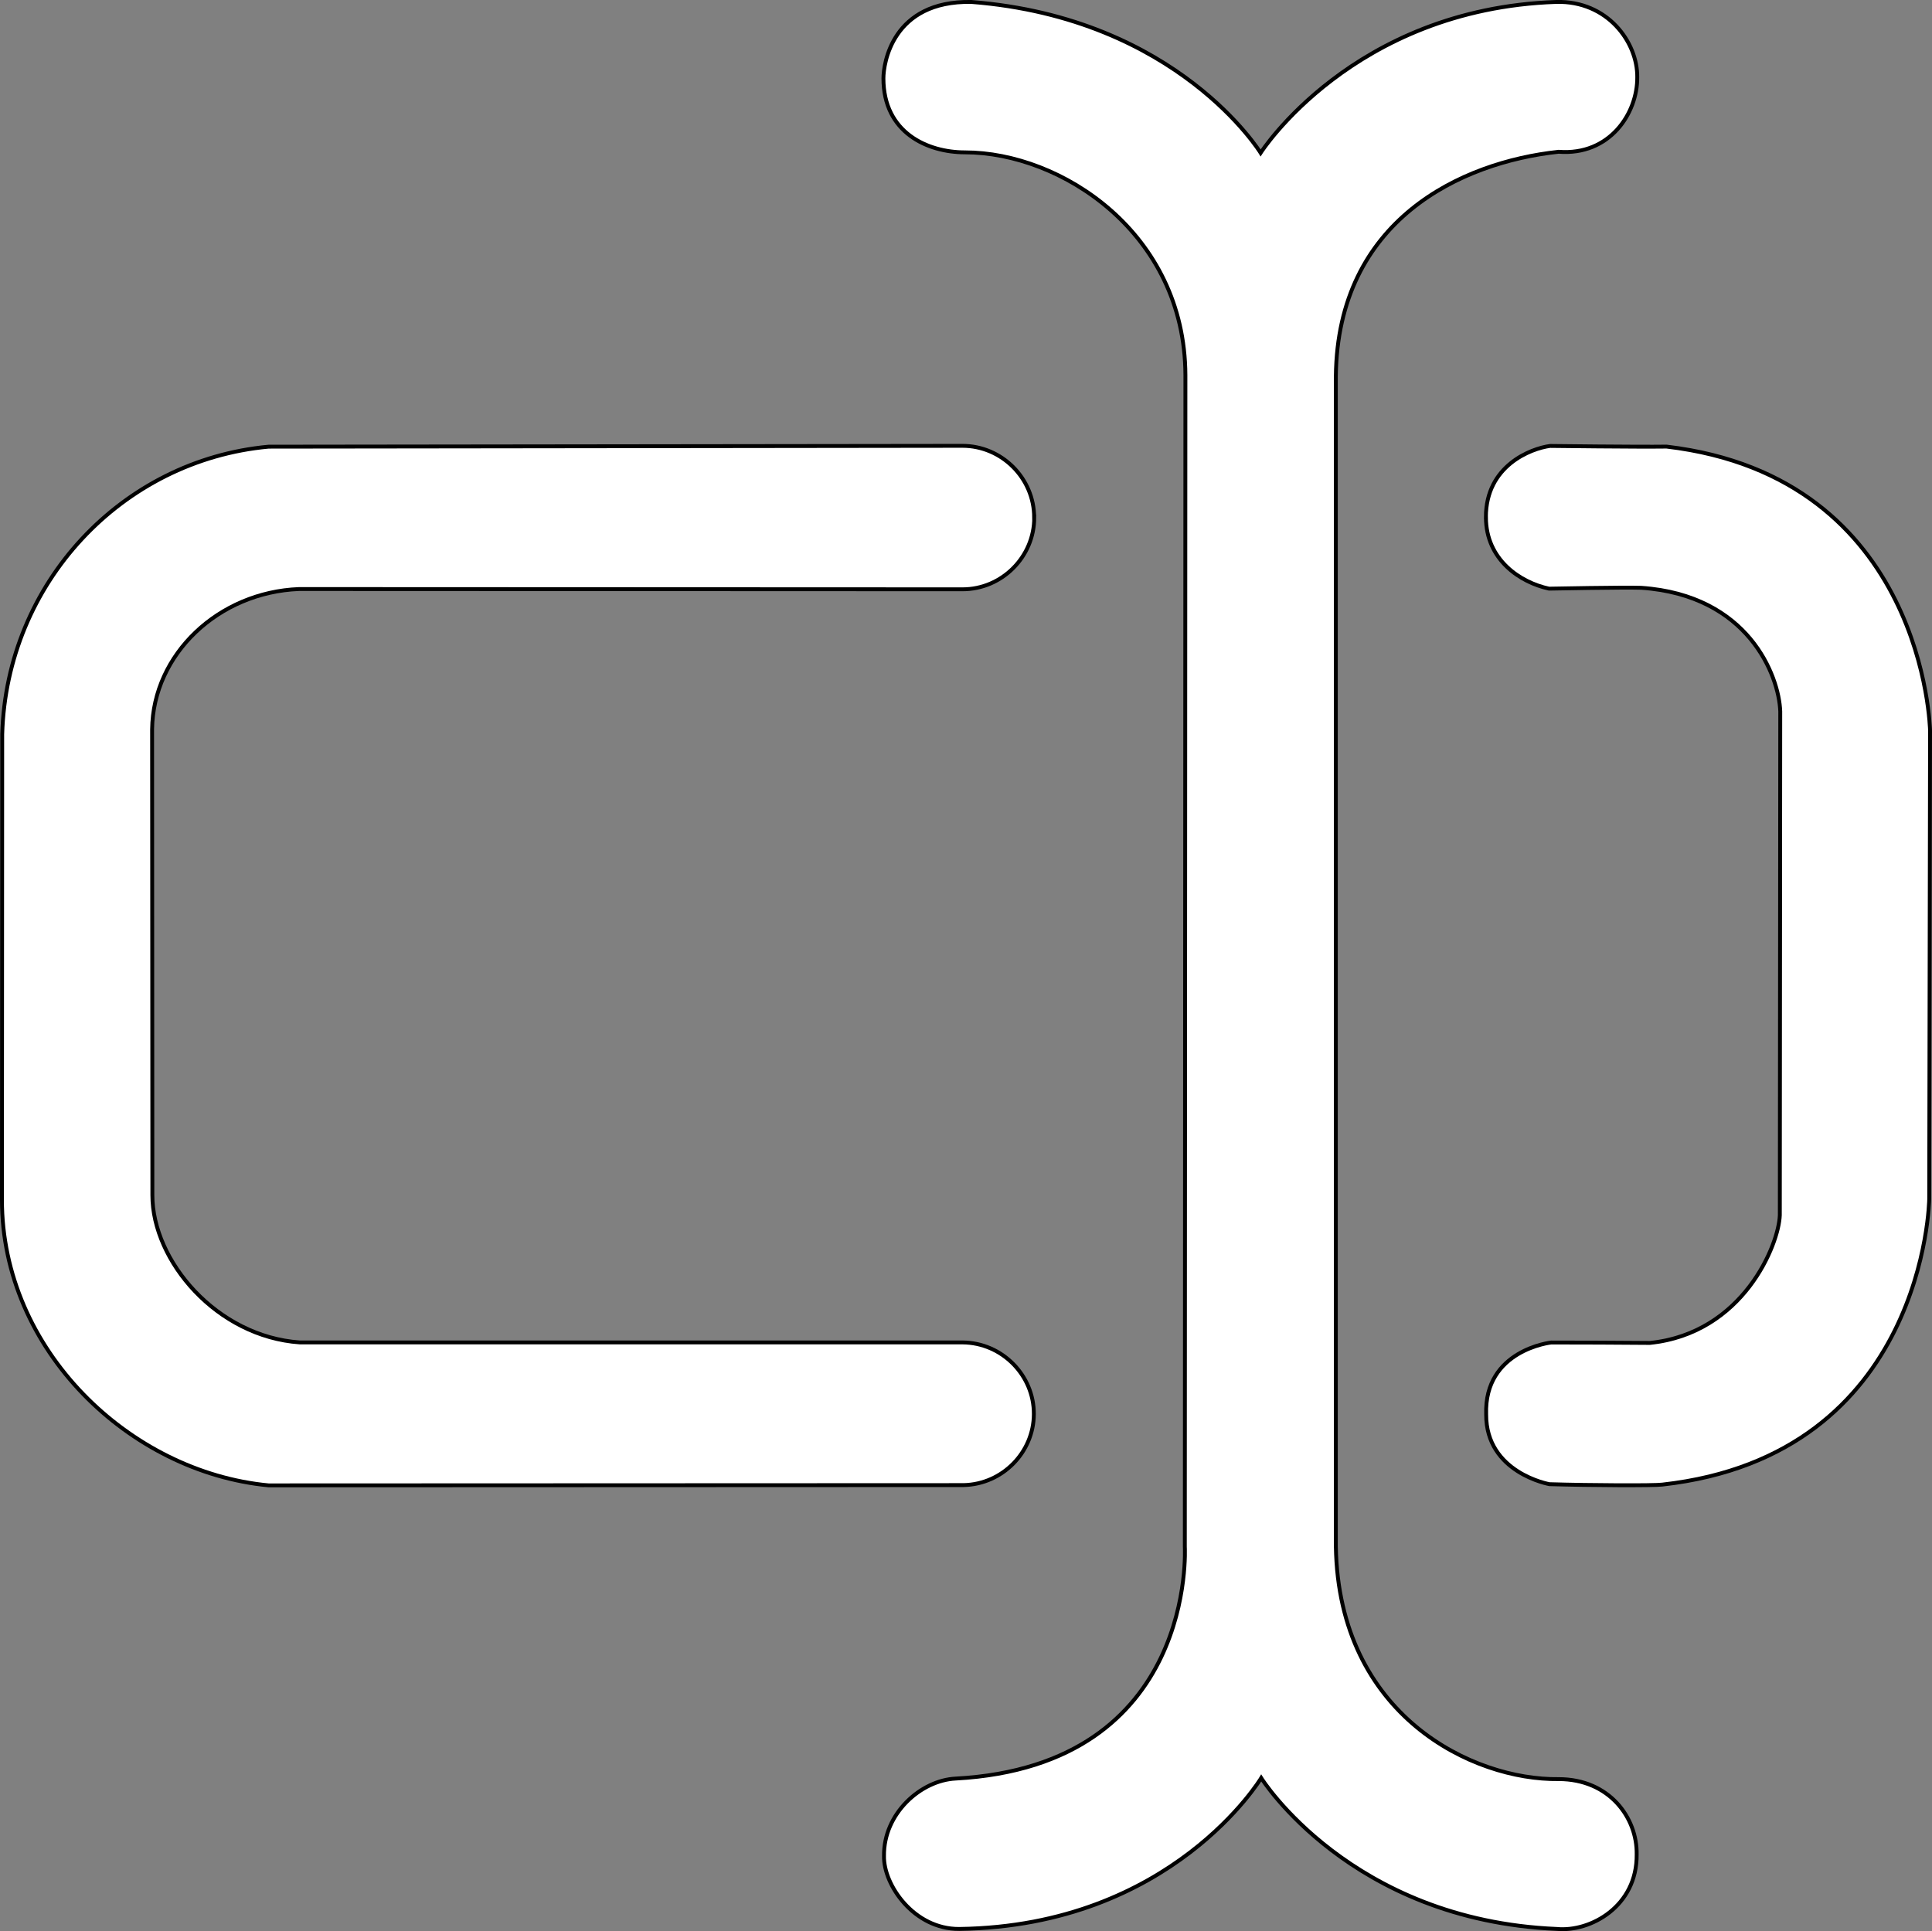 <?xml version="1.0" encoding="UTF-8"?>
<svg id="Ebene_2" data-name="Ebene 2" xmlns="http://www.w3.org/2000/svg" viewBox="0 0 498.56 498.41" fill="white">
  <rect x="0" y="0" width="498.56" height="498.41" fill="#808080" stroke="none"/>
  <defs>
    <style>
      .cls-1 {
        stroke: #000;
        stroke-miterlimit: 10;
      }
    </style>
  </defs>
  <g id="Ebene_2-2" data-name="Ebene 2">
    <path class="cls-1" d="m227.97,20.21c0,14.07,11.41,19.11,21.04,19.11,24.74,0,56.74,20.74,56.89,57.48l-.15,302.37s3.26,56.44-59.11,59.85c-9.04.44-18.67,9.04-18.52,20-.15,7.41,7.7,18.88,19.41,18.81,54.96-.74,77.93-38.96,77.93-38.96,0,0,22.96,36.74,76.3,38.96,8.59.82,20.74-5.78,20.59-19.26.15-9.33-6.96-19.41-20.15-19.41-22.07.3-56.74-16.3-57.48-60V97.1c.44-40.3,32.24-55.22,57.48-57.93,13.19,1.04,20.38-9.93,20.3-19.26.08-9.04-7.7-19.76-20.89-19.41-52.59,1.78-76.3,38.96-76.3,38.96,0,0-21.33-34.81-74.67-38.96-20.44-.36-22.67,16-22.67,19.7Z"/>
    <path class="cls-1" d="m383.44,133.48c0-13.33,11.62-17.73,16.56-18.39,0,0,22.72.28,30.06.17,66.78,7.89,68,73.33,68,73.33l-.22,120.89s-.89,66.11-68.89,73.67c-1.99.28-18.54.21-29.11-.11,0,0-16.39-2.89-16.33-18-.56-16.67,16.78-18.56,16.78-18.56,8.24-.02,16.9.06,25.44.11,24.14-2.46,33.33-25.44,33.56-33l.11-130c-.33-9.22-8.22-30-35.89-31.89-4.22-.16-23.78.22-23.78.22-7.42-1.59-16.28-7.44-16.28-18.44Z"/>
    <path class="cls-1" d="m266.87,133.58c0-10.16-8.36-18.52-18.52-18.52-59.68.07-119.36.15-179.04.22C31.46,118.76,1.69,150.46.57,189.5c-.02,40.05-.05,80.1-.07,120.15,0,38.74,32.89,70.3,68.81,73.7,59.8-.02,119.6-.05,179.41-.07,9.98-.24,18.02-8.46,18.07-18.3.06-10.03-8.2-18.43-18.37-18.52H77.39c-21.48-1.48-38.07-21.04-38.07-38-.02-40.07-.05-80.15-.07-120.22.22-19.41,17.11-35.41,37.93-36.22,57.06.02,114.12.05,171.19.07,10.16,0,18.52-8.36,18.52-18.52Z"/>
  </g>
</svg>